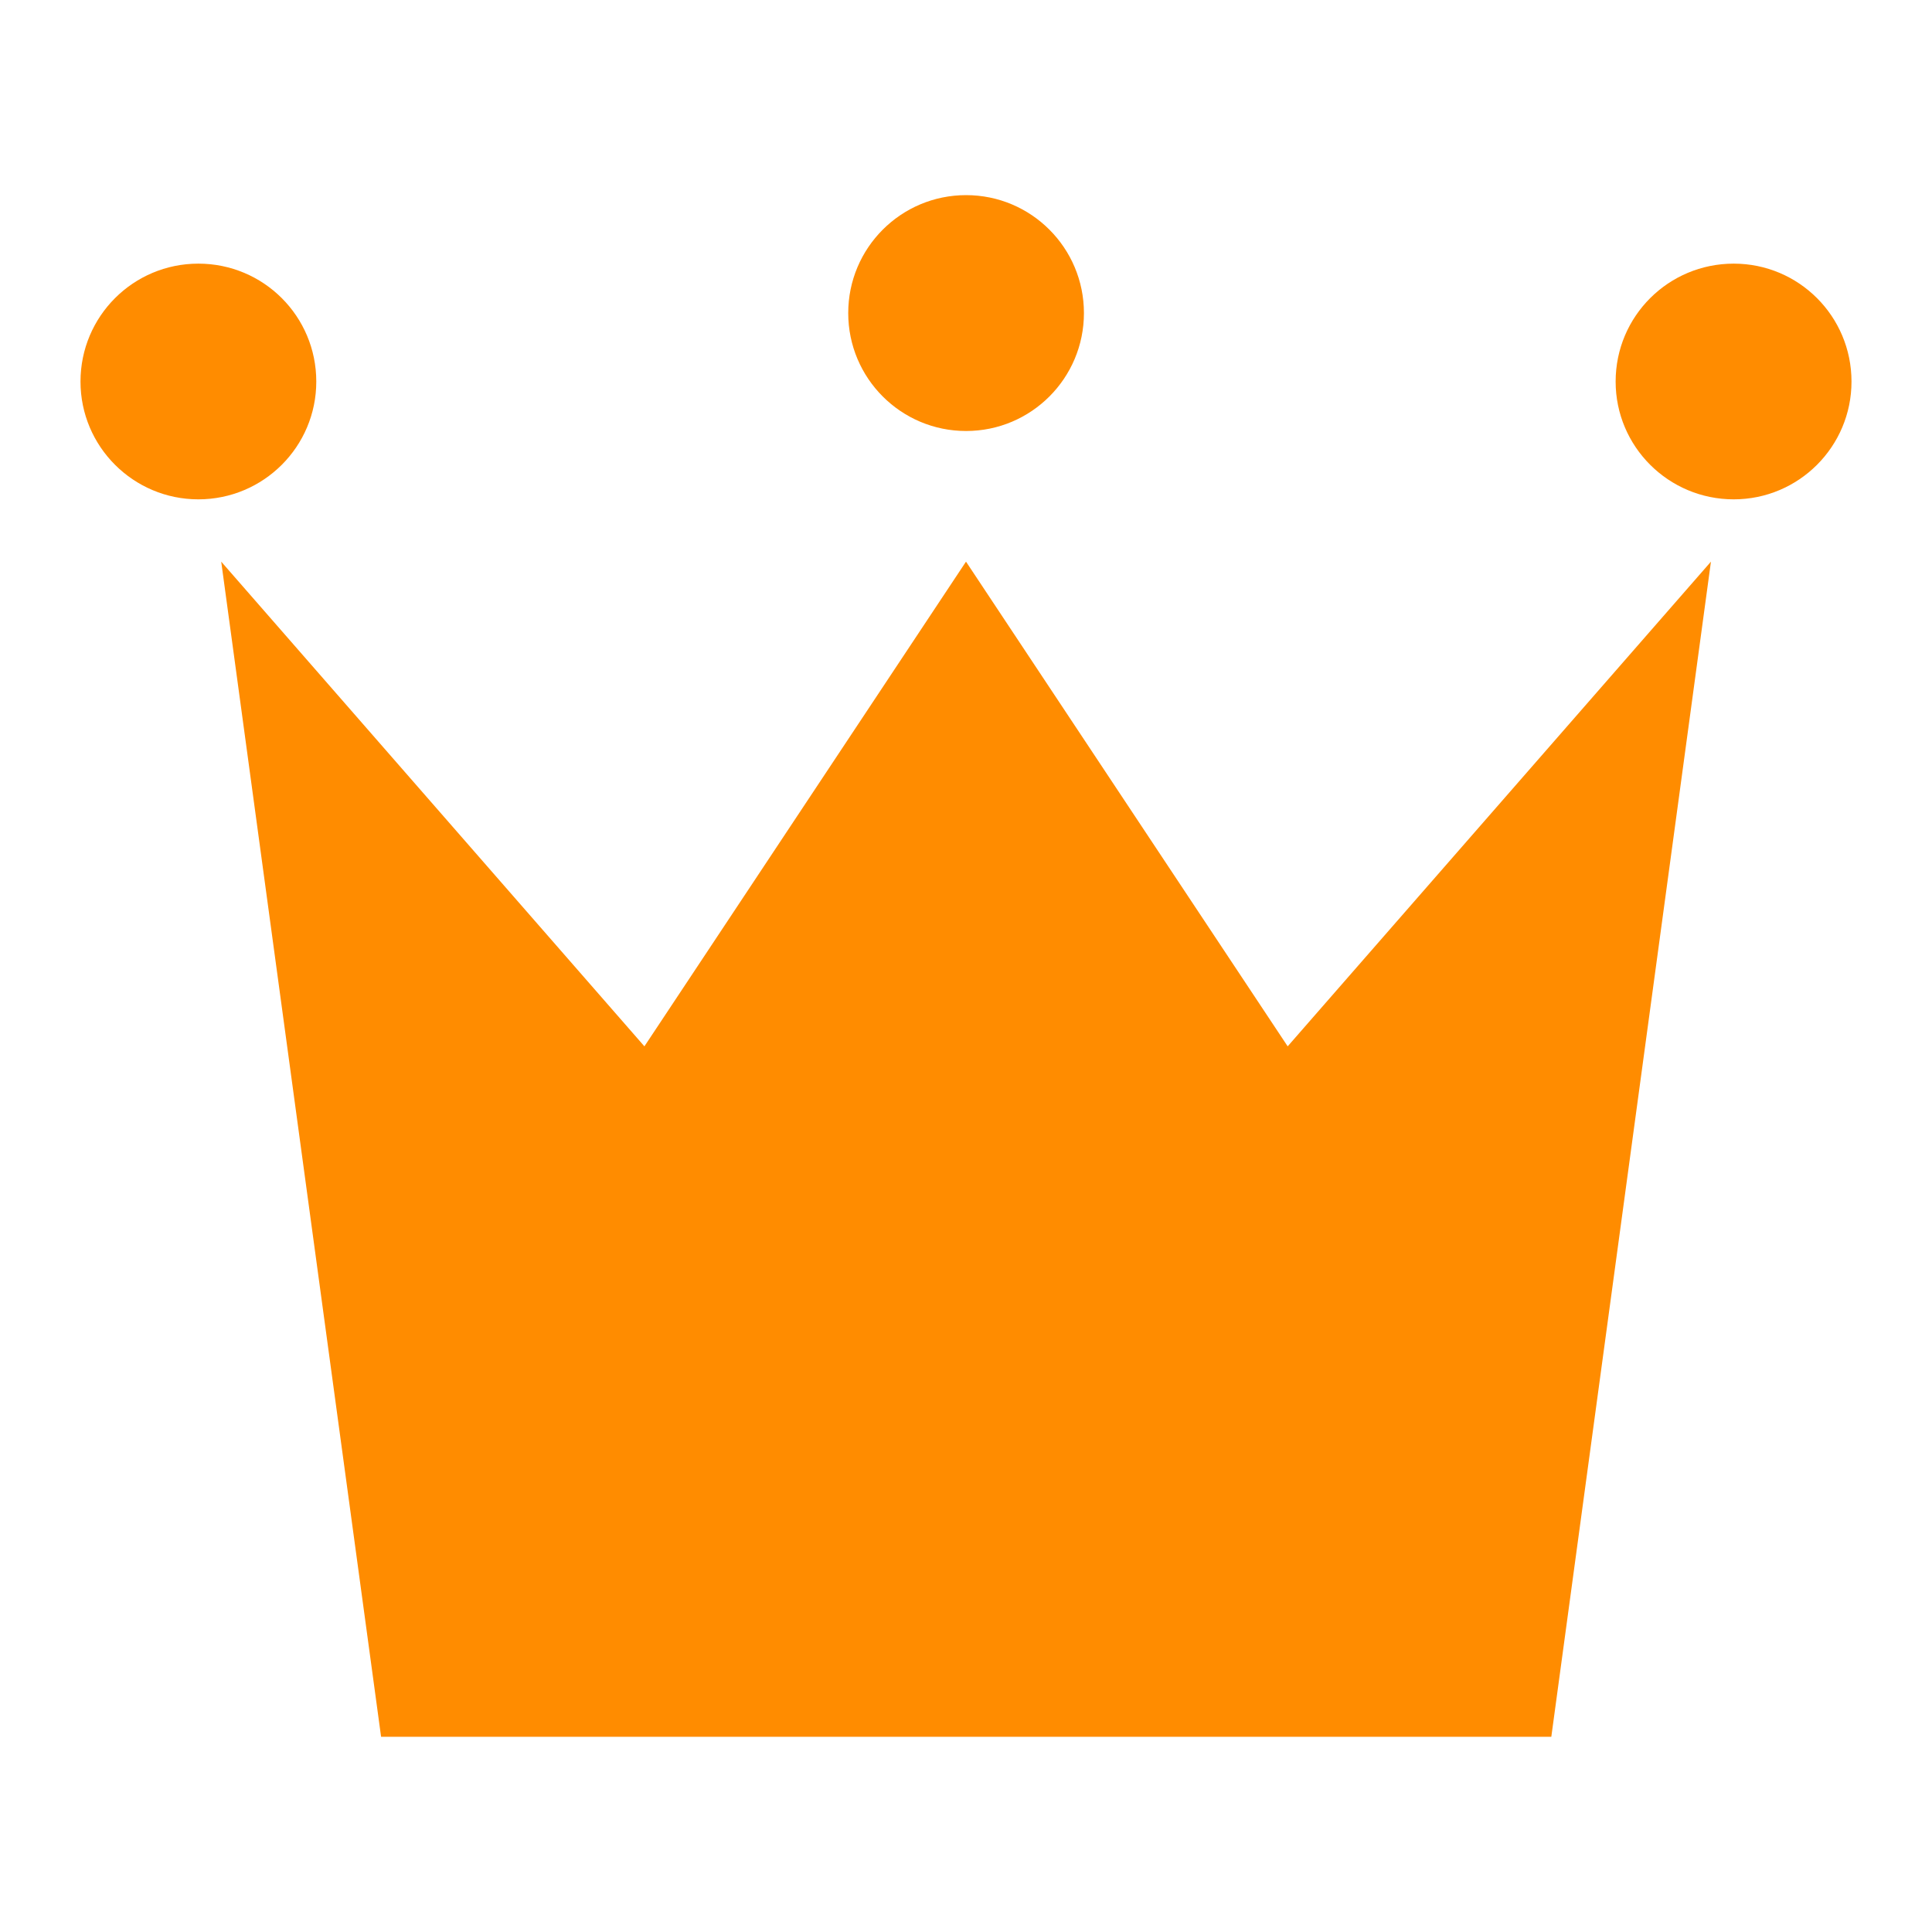 <svg viewBox="0 0 24 24" xmlns="http://www.w3.org/2000/svg">
  <path d="M15.996, 12.998l-3.996, -6.021l-3.995, 6.021l-5.257, -6.021l1.986, 14.598l14.537, -0l1.983, -14.598l-5.258, 6.021Zm-12.067, -8.258c0, 0.807 -0.655, 1.463 -1.465, 1.463c-0.808, 0 -1.464, -0.656 -1.464, -1.463c0, -0.811 0.656, -1.465 1.464, -1.465c0.81, 0 1.465, 0.654 1.465, 1.465Zm16.141, 0c0, 0.807 0.656, 1.463 1.467, 1.463c0.808, 0 1.463, -0.656 1.463, -1.463c0, -0.811 -0.655, -1.465 -1.463, -1.465c-0.811, 0 -1.467, 0.654 -1.467, 1.465Zm-6.605, -0.851c-0, 0.809 -0.655, 1.465 -1.464, 1.465c-0.809, -0 -1.464, -0.656 -1.464, -1.465c-0, -0.809 0.655, -1.465 1.464, -1.465c0.809, -0 1.464, 0.656 1.464, 1.465Z" style="fill: rgb(255, 140, 0);"/>
</svg>
